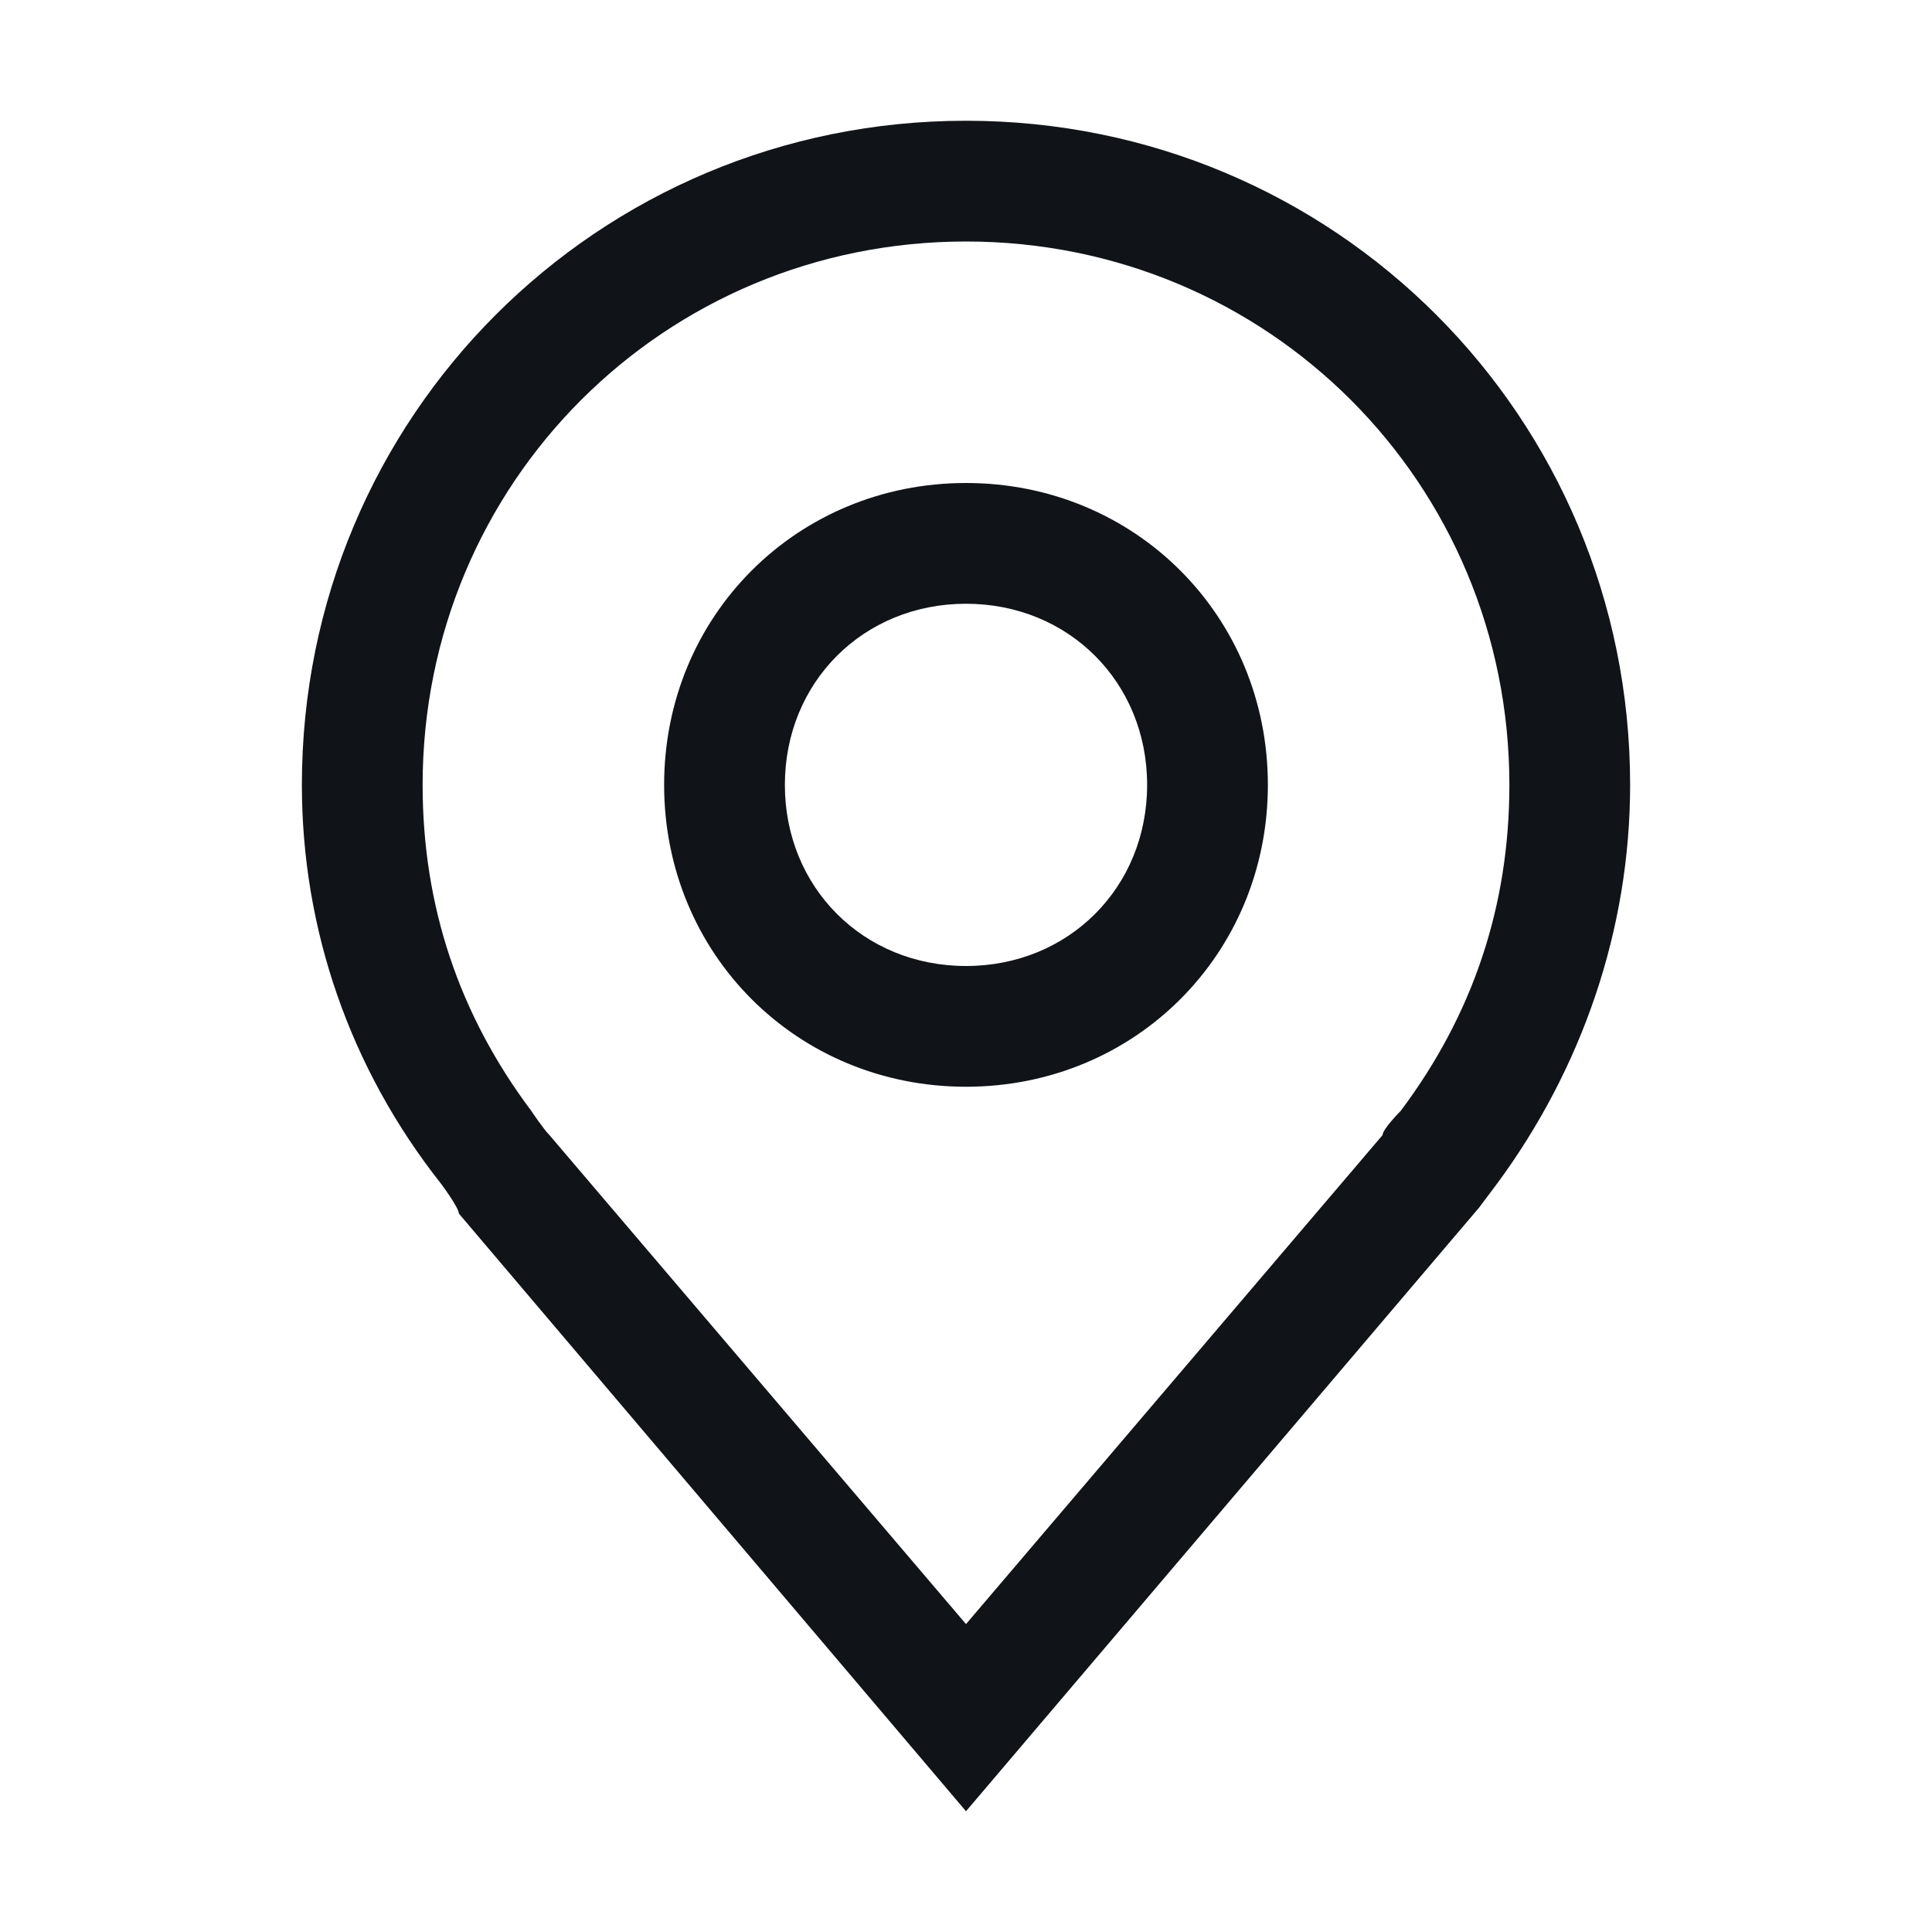 <svg width="16" height="16" viewBox="0 0 16 16" fill="none" xmlns="http://www.w3.org/2000/svg">
<g clip-path="url(#clip0_7669_34892)">
<path d="M8 9C6.6 9 5.5 7.9 5.5 6.5C5.5 5.1 6.6 4 8 4C9.4 4 10.5 5.1 10.5 6.5C10.5 7.9 9.4 9 8 9ZM8 5C7.15 5 6.5 5.65 6.5 6.5C6.5 7.35 7.15 8 8 8C8.85 8 9.5 7.35 9.5 6.5C9.5 5.65 8.85 5 8 5ZM8 15L3.8 10.05C3.8 10 3.65 9.8 3.65 9.8C2.9 8.85 2.5 7.7 2.5 6.5C2.5 3.45 4.95 1 8 1C11.05 1 13.5 3.45 13.5 6.5C13.5 7.7 13.1 8.85 12.4 9.8L12.25 10L8 15ZM4.4 9.2C4.4 9.2 4.5 9.35 4.55 9.4L8 13.45L11.45 9.4C11.45 9.35 11.6 9.2 11.6 9.2C12.2 8.4 12.5 7.5 12.5 6.5C12.5 4 10.5 2 8 2C5.5 2 3.5 4 3.5 6.5C3.5 7.5 3.8 8.4 4.4 9.2Z" fill="#101419"/>
</g>
<defs>
<clipPath id="clip0_7669_34892">
<rect width="16" height="16" fill="white"/>
</clipPath>
</defs>
</svg>
